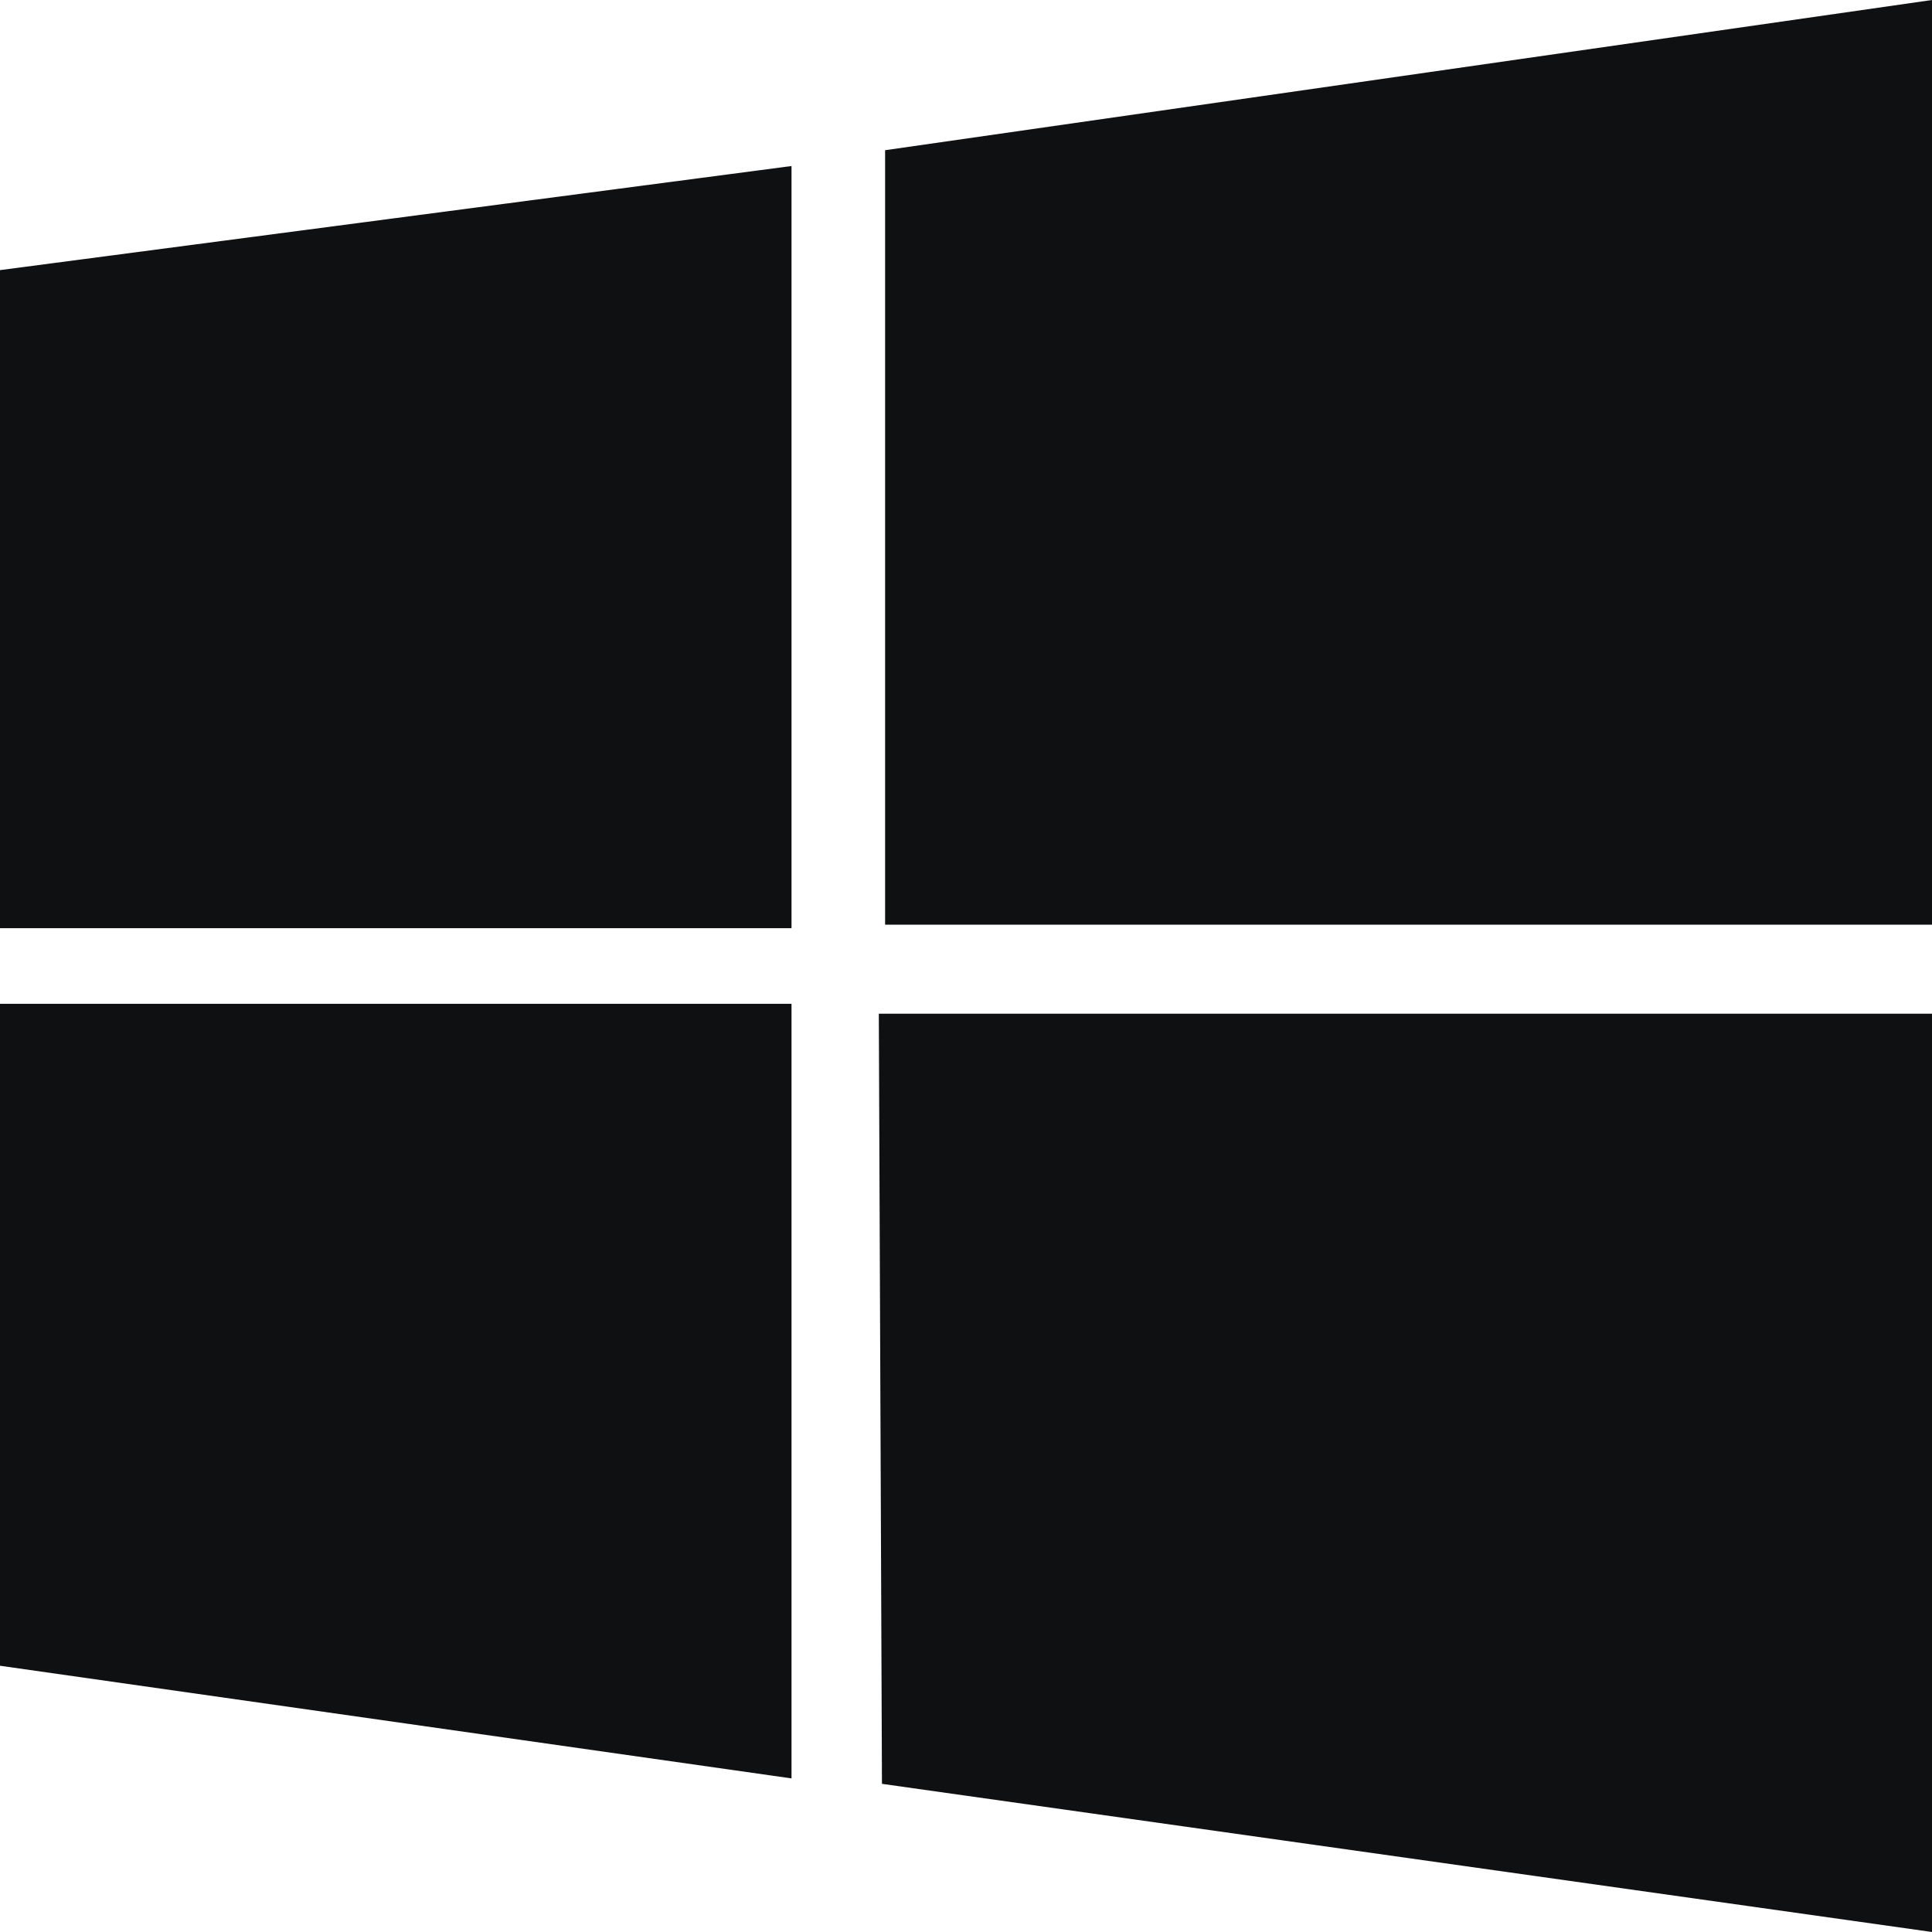<svg xmlns="http://www.w3.org/2000/svg" width="32" height="32" viewBox="0 0 32 32" fill="none">
  <path d="M13.11 2.75L0 4.474V15.374H13.11V2.75ZM0 27.59L13.11 29.456V16.626H0V27.59ZM14.556 16.79L14.608 29.546L32 32V16.79H14.556ZM32 0L14.66 2.488V15.316H32V0Z" fill="#0F1012"/>
</svg>